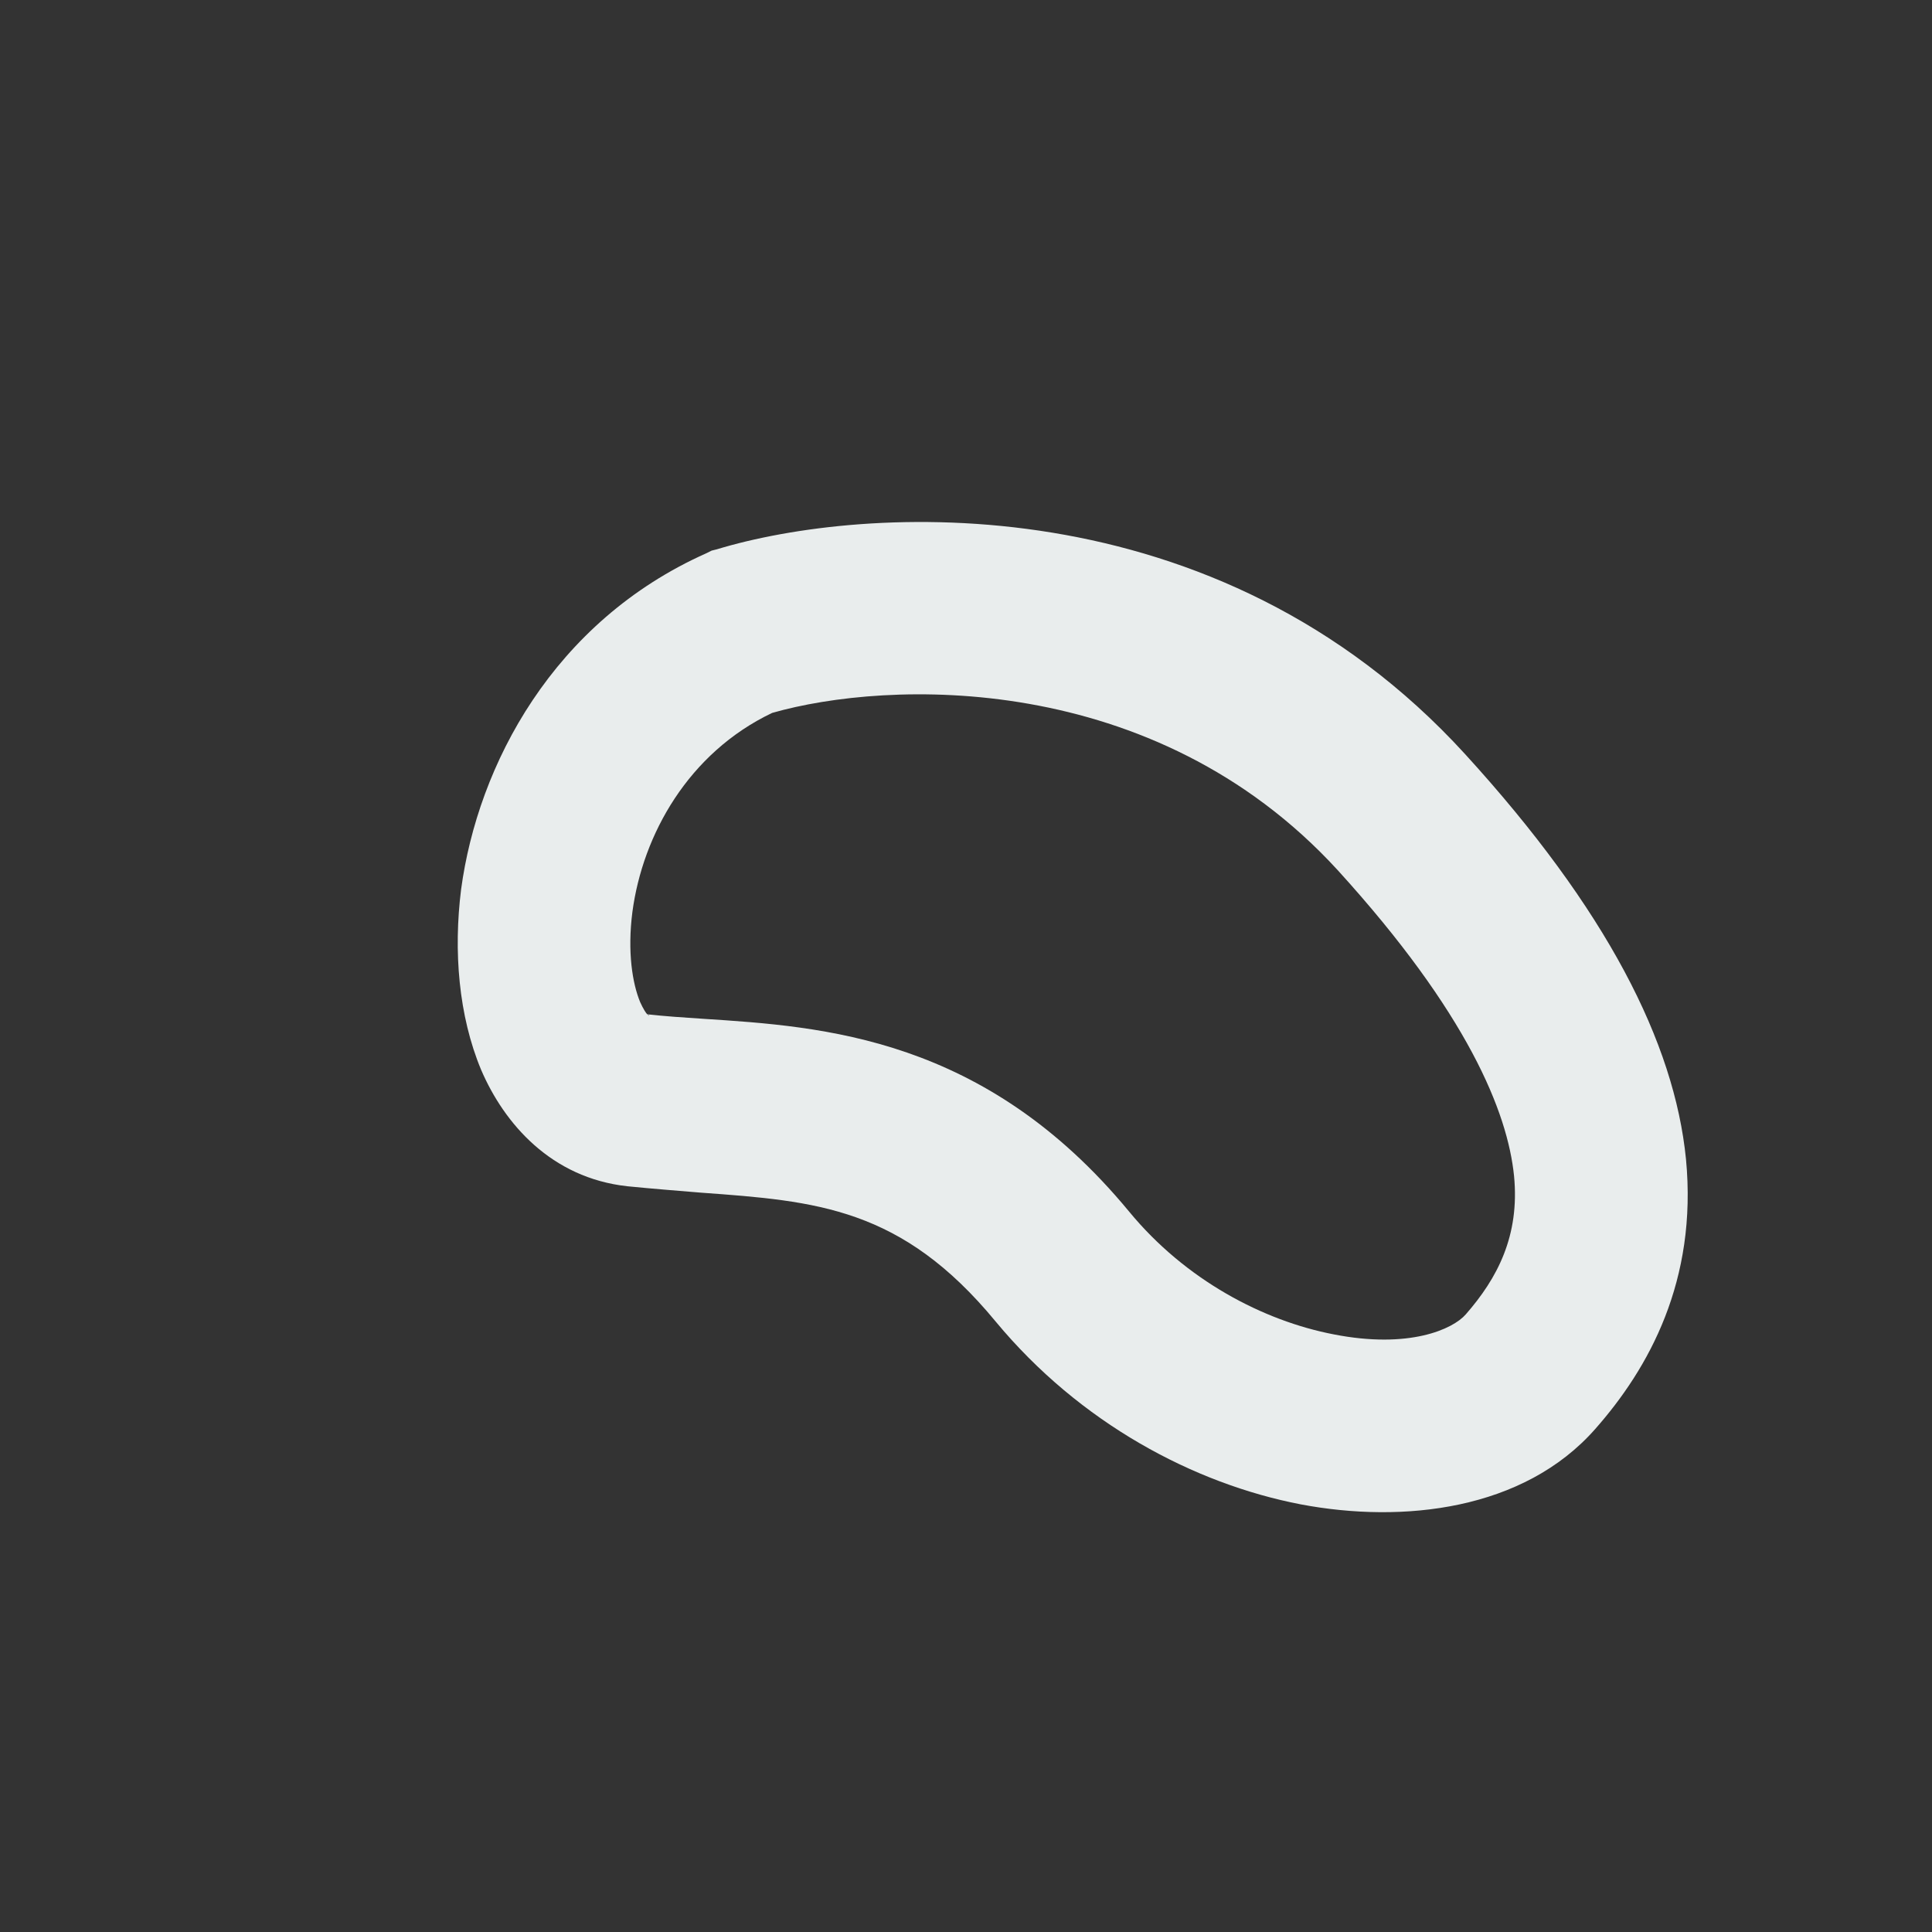 <svg width="3" height="3" viewBox="0 0 3 3" fill="none" xmlns="http://www.w3.org/2000/svg">
<rect x="0" y="0" width="3" height="3" fill="#333333" stroke="none"/>
<path fill-rule="evenodd" clip-rule="evenodd" d="M2.275 1.171C1.888 0.747 1.34 0.784 1.113 0.853L1.105 0.855L1.097 0.859C0.859 0.965 0.742 1.188 0.716 1.381C0.704 1.477 0.712 1.577 0.747 1.661C0.783 1.745 0.856 1.829 0.974 1.842C1.014 1.846 1.053 1.849 1.089 1.852C1.268 1.865 1.4 1.875 1.546 2.052C1.677 2.21 1.854 2.304 2.02 2.336C2.179 2.366 2.366 2.345 2.477 2.219C2.56 2.125 2.636 1.989 2.618 1.8C2.6 1.619 2.495 1.412 2.275 1.171ZM1.199 1.107C1.377 1.056 1.791 1.039 2.077 1.351C2.279 1.573 2.341 1.727 2.351 1.826C2.36 1.919 2.325 1.985 2.276 2.041C2.256 2.064 2.188 2.095 2.071 2.072C1.962 2.051 1.841 1.988 1.753 1.881C1.529 1.61 1.278 1.594 1.092 1.582C1.061 1.58 1.032 1.578 1.005 1.575C1.003 1.573 0.999 1.567 0.994 1.556C0.982 1.527 0.974 1.478 0.982 1.416C0.998 1.296 1.069 1.169 1.199 1.107ZM1.008 1.577C1.008 1.576 1.007 1.576 1.006 1.576C1.007 1.577 1.008 1.577 1.008 1.577Z" fill="#E9EDED"/>
</svg>
